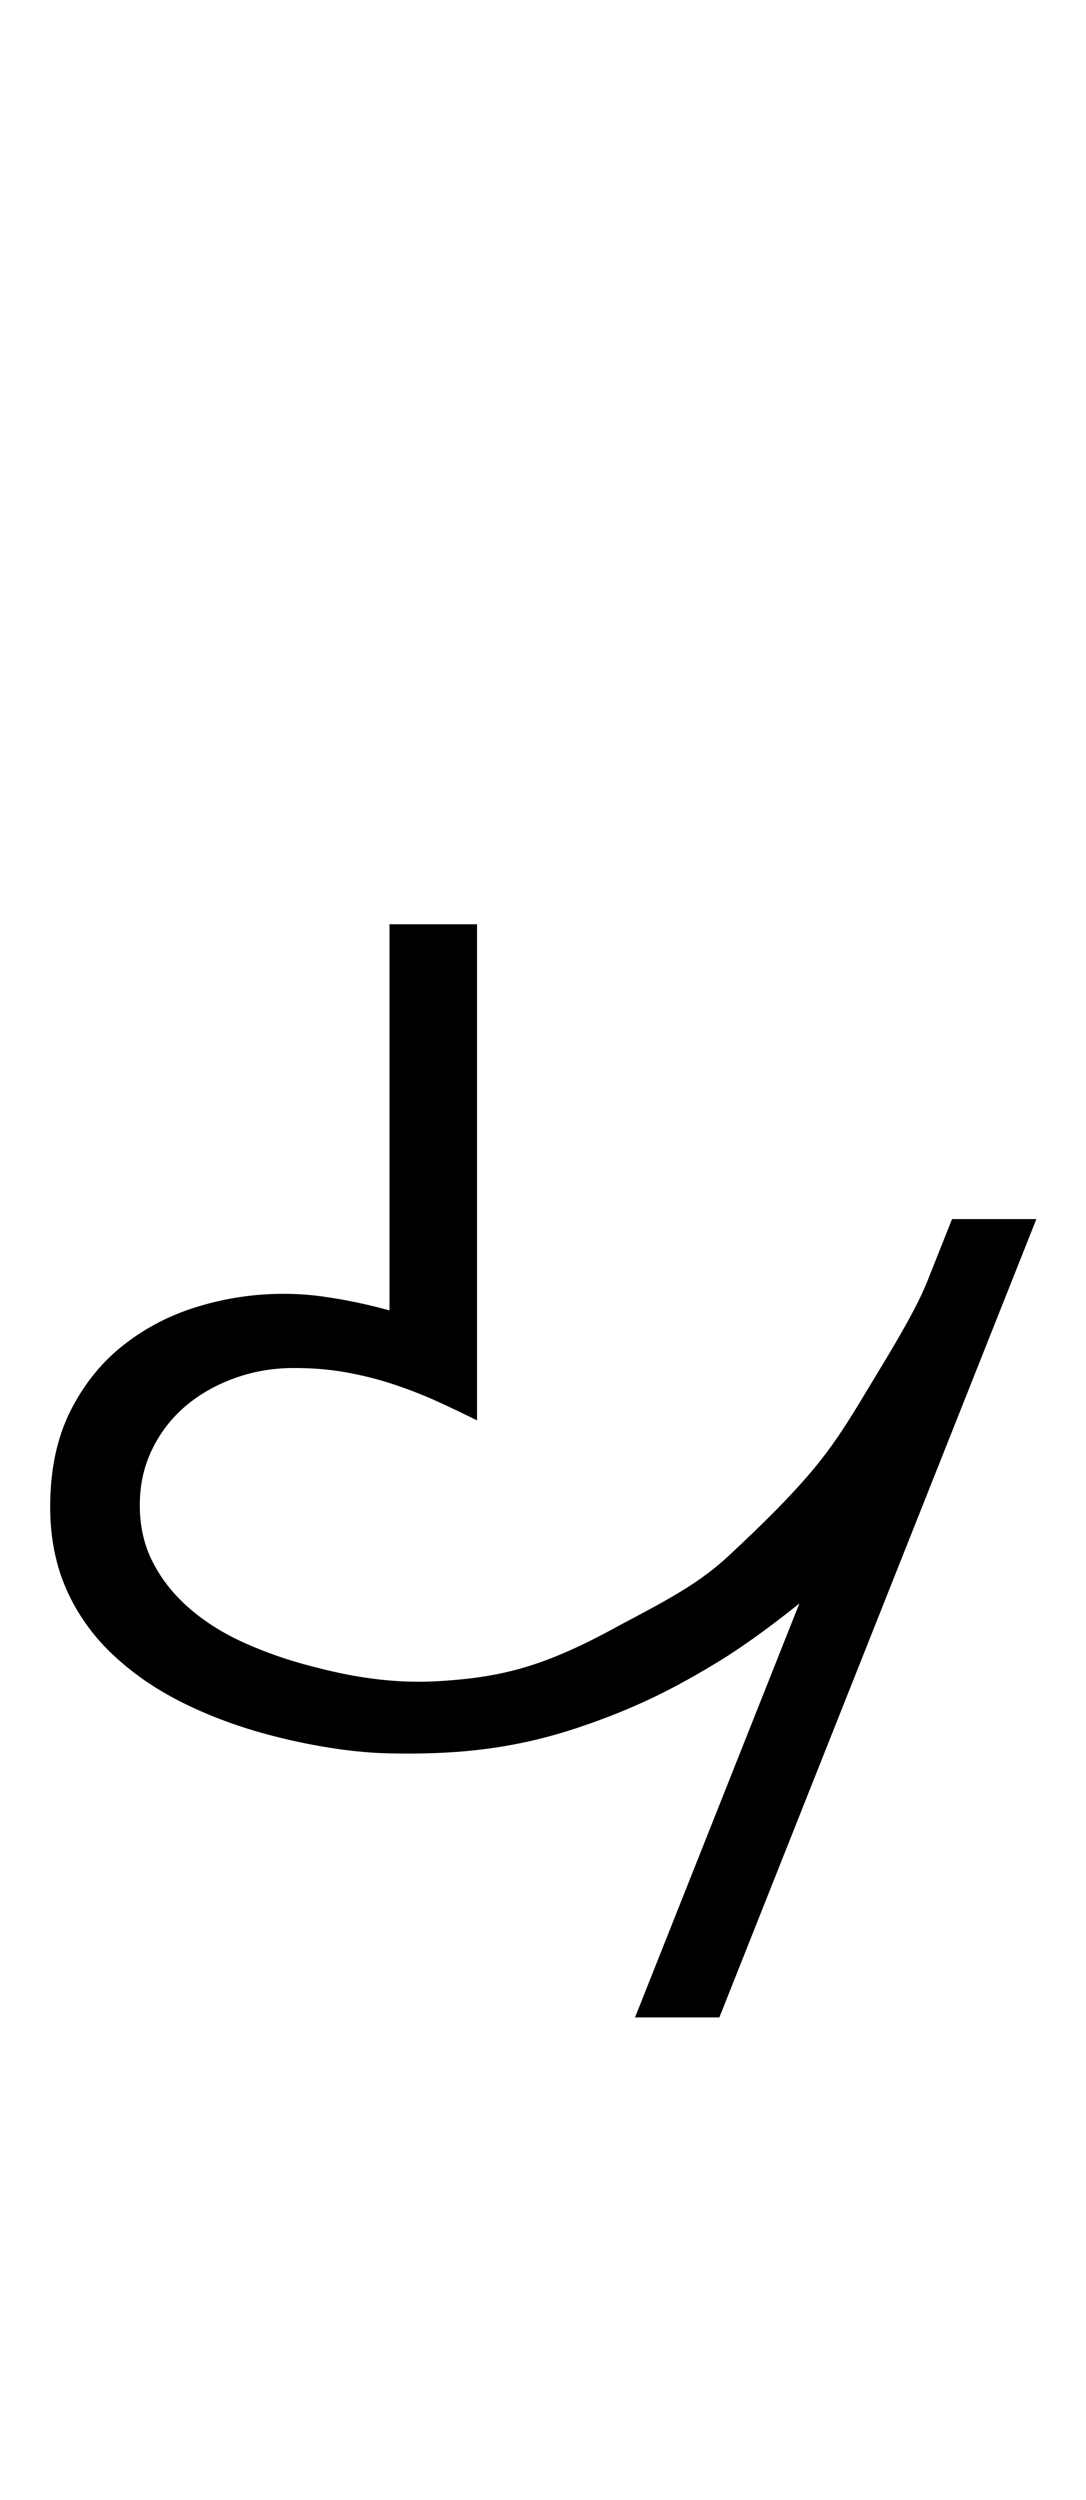 <?xml version="1.0" encoding="UTF-8" standalone="no"?>
<svg
   width="47.7"
   height="109.734"
   viewBox="0 -76.617 47.7 109.734"
   version="1.1"
   id="svg1"
   sodipodi:docname="kaj.svg"
   xml:space="preserve"
   inkscape:version="1.3.2 (091e20e, 2023-11-25, custom)"
   xmlns:inkscape="http://www.inkscape.org/namespaces/inkscape"
   xmlns:sodipodi="http://sodipodi.sourceforge.net/DTD/sodipodi-0.dtd"
   xmlns="http://www.w3.org/2000/svg"
   xmlns:svg="http://www.w3.org/2000/svg"><defs
     id="defs1" /><sodipodi:namedview
     id="namedview1"
     pagecolor="#ffffff"
     bordercolor="#000000"
     borderopacity="0.25"
     inkscape:showpageshadow="2"
     inkscape:pageopacity="0.0"
     inkscape:pagecheckerboard="0"
     inkscape:deskcolor="#d1d1d1"
     inkscape:zoom="7.0807589"
     inkscape:cx="4.0956062"
     inkscape:cy="57.126645"
     inkscape:window-width="1920"
     inkscape:window-height="991"
     inkscape:window-x="-9"
     inkscape:window-y="-9"
     inkscape:window-maximized="1"
     inkscape:current-layer="svg1" /><symbol
     id="seguihis_485"
     width="5.238"
     height="27.434"
     viewBox="0 -19.154 5.238 27.434"><path
       d="m 0.551,-2.619 v 0 q 0,-0.61 0.222,-1.052 0.223,-0.442 0.586,-0.726 0.364,-0.285 0.821,-0.422 0.457,-0.138 0.931,-0.138 0.223,0 0.431,0.029 0.208,0.03 0.372,0.065 0.193,0.041 0.363,0.088 v -4.237 h 0.961 v 5.444 Q 5.027,-3.674 4.802,-3.776 4.576,-3.879 4.33,-3.961 4.084,-4.043 3.812,-4.093 q -0.273,-0.05 -0.583,-0.05 -0.346,0 -0.654,0.112 -0.307,0.111 -0.539,0.307 -0.231,0.197 -0.366,0.475 -0.135,0.278 -0.135,0.612 0,0.352 0.147,0.633 0.146,0.281 0.401,0.501 0.255,0.22 0.598,0.375 0.342,0.155 0.741,0.258 0.398,0.102 0.832,0.149 0.434,0.047 0.861,0.047 V 0.141 Q 4.547,0.141 3.987,0.076 3.428,0.012 2.921,-0.126 2.414,-0.264 1.98,-0.483 1.547,-0.703 1.228,-1.008 0.908,-1.312 0.729,-1.714 0.551,-2.115 0.551,-2.619 Z"
       id="path1" /></symbol><g
     id="g1"><path
       id="path2"
       d="m 4.277,-9.012 v 4.237 c -0.113,-0.031 -0.234,-0.061 -0.363,-0.088 -0.109,-0.023 -0.233,-0.045 -0.372,-0.065 -0.139,-0.019 -0.282,-0.029 -0.431,-0.029 -0.316,0 -0.626,0.046 -0.931,0.138 -0.305,0.091 -0.579,0.232 -0.821,0.422 -0.242,0.189 -0.437,0.431 -0.586,0.726 -0.148,0.295 -0.222,0.646 -0.222,1.052 0,0.336 0.06,0.637 0.178,0.905 0.119,0.268 0.286,0.503 0.499,0.706 0.213,0.203 0.463,0.378 0.752,0.525 0.289,0.146 0.603,0.265 0.941,0.357 0.338,0.092 0.854,0.2 1.335,0.211 C 4.968,0.102 5.621,0.048 6.363,-0.202 6.973,-0.408 7.393,-0.62 7.884,-0.918 8.302,-1.171 8.778,-1.56 8.778,-1.56 L 6.973,2.983 h 0.926 l 3.481,-8.76 h -0.926 l -0.275,0.691 c -0.127,0.319 -0.415,0.786 -0.611,1.11 -0.182,0.3 -0.357,0.605 -0.62,0.924 -0.263,0.319 -0.605,0.651 -0.934,0.958 C 7.691,-1.79 7.355,-1.611 6.802,-1.319 5.986,-0.868 5.516,-0.751 4.836,-0.708 4.203,-0.667 3.687,-0.802 3.422,-0.87 3.156,-0.938 2.909,-1.025 2.681,-1.128 2.452,-1.231 2.253,-1.356 2.083,-1.503 1.913,-1.65 1.779,-1.817 1.682,-2.004 c -0.098,-0.187 -0.147,-0.398 -0.147,-0.633 0,-0.223 0.045,-0.427 0.135,-0.612 0.09,-0.185 0.212,-0.343 0.366,-0.475 0.155,-0.131 0.334,-0.233 0.539,-0.307 0.205,-0.075 0.423,-0.112 0.654,-0.112 0.207,0 0.401,0.016 0.583,0.05 0.181,0.033 0.354,0.077 0.518,0.132 0.164,0.055 0.321,0.116 0.472,0.185 0.15,0.068 0.295,0.137 0.436,0.208 v -5.444 z"
       transform="matrix(4,0,0,4,0,-0.001)"
       sodipodi:nodetypes="ccccscccscccssssccccccsssssccscssccscscccc" /></g></svg>
